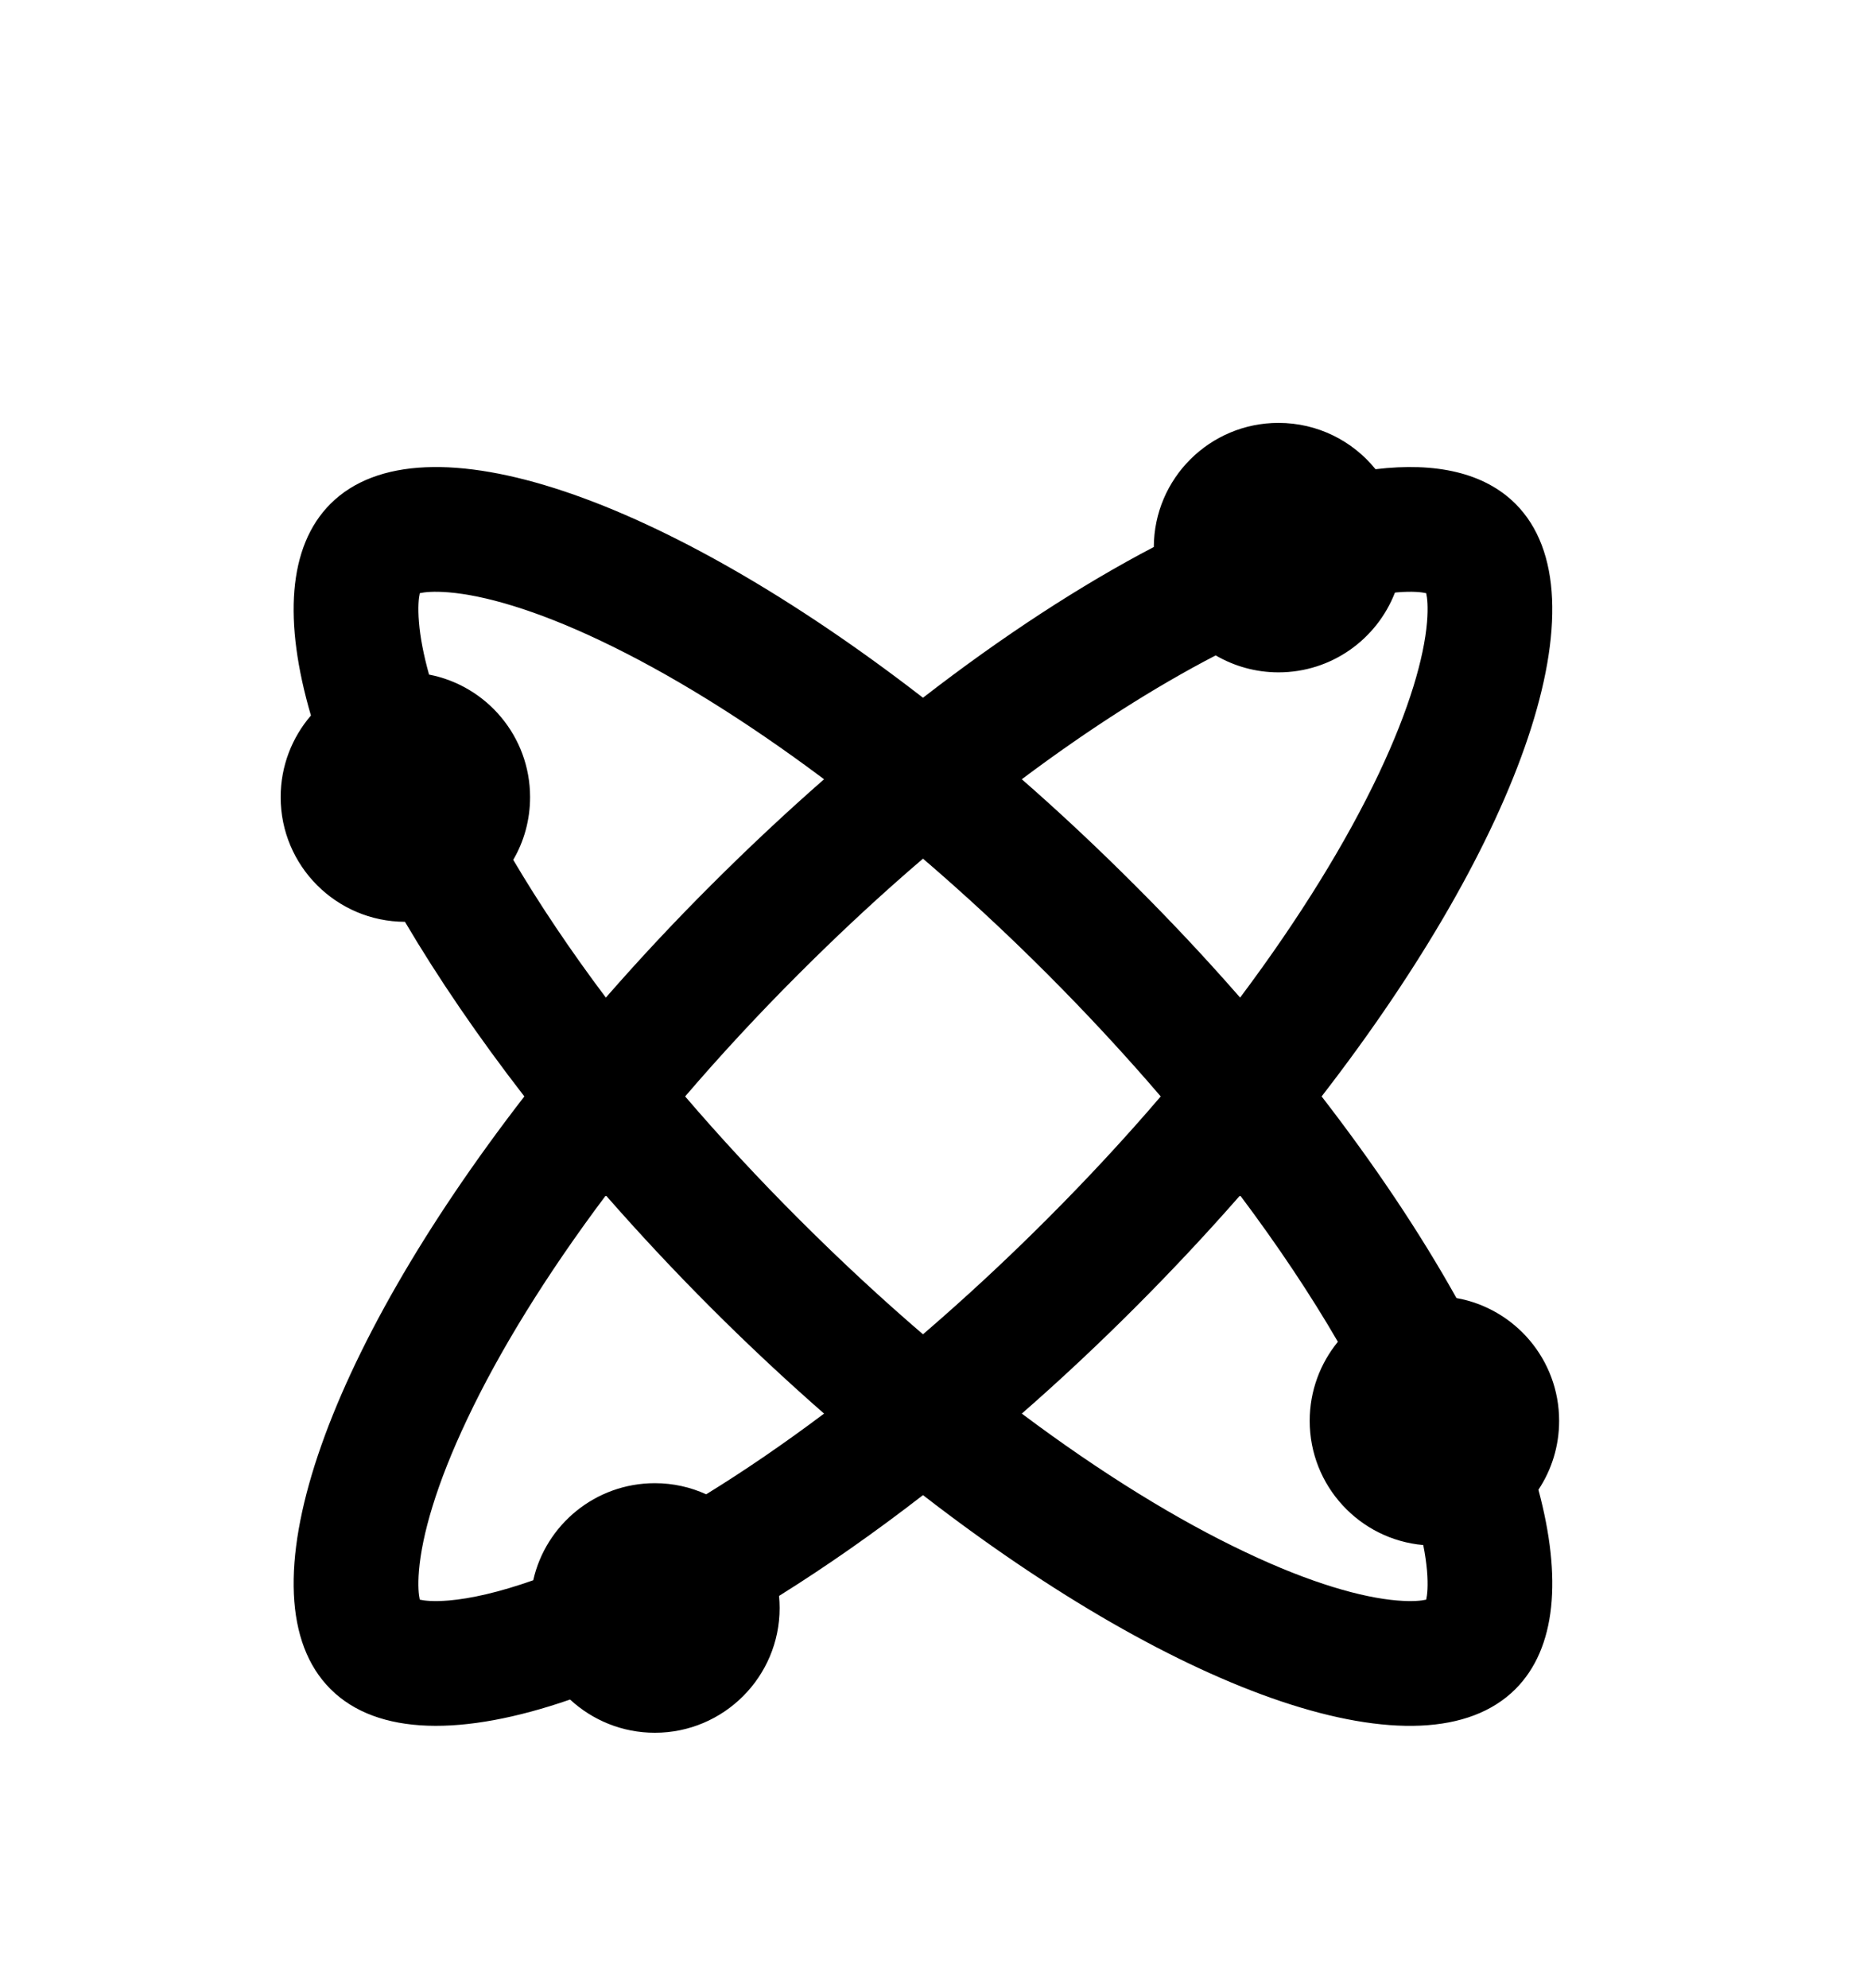 <svg width="16" height="17" viewBox="0 0 16 17" fill="none" xmlns="http://www.w3.org/2000/svg">
<path d="M12.96 4.308C12.693 4.042 12.28 3.95 11.763 4.012C11.567 3.77 11.268 3.616 10.933 3.616C10.346 3.616 9.869 4.09 9.867 4.677C9.244 5.003 8.575 5.438 7.893 5.966C5.683 4.256 3.612 3.523 2.826 4.308C2.461 4.673 2.424 5.315 2.659 6.118C2.498 6.305 2.4 6.549 2.4 6.816C2.4 7.404 2.876 7.88 3.463 7.882C3.747 8.363 4.089 8.865 4.484 9.375C2.774 11.585 2.04 13.656 2.826 14.442C3.226 14.842 3.96 14.848 4.875 14.532C5.066 14.708 5.32 14.816 5.6 14.816C6.189 14.816 6.667 14.338 6.667 13.749C6.667 13.714 6.665 13.68 6.662 13.646C7.062 13.396 7.475 13.108 7.893 12.784C10.102 14.494 12.174 15.228 12.96 14.442C13.308 14.093 13.358 13.492 13.156 12.738C13.268 12.569 13.333 12.367 13.333 12.149C13.333 11.624 12.954 11.188 12.455 11.099C12.148 10.549 11.76 9.967 11.302 9.375C13.012 7.165 13.745 5.094 12.96 4.308ZM11.441 11.473C11.29 11.658 11.2 11.893 11.2 12.149C11.2 12.706 11.627 13.163 12.171 13.211C12.187 13.29 12.197 13.363 12.203 13.429C12.214 13.561 12.205 13.638 12.196 13.678C12.156 13.687 12.079 13.696 11.947 13.685C11.648 13.66 11.211 13.538 10.653 13.273C10.073 12.999 9.42 12.598 8.738 12.087C9.061 11.805 9.383 11.504 9.702 11.185C10.021 10.866 10.323 10.543 10.605 10.221C10.93 10.654 11.21 11.075 11.441 11.473ZM4.533 6.816C4.533 6.296 4.161 5.863 3.669 5.768C3.621 5.596 3.593 5.446 3.583 5.321C3.572 5.189 3.581 5.112 3.59 5.072C3.63 5.063 3.707 5.054 3.839 5.065C4.138 5.09 4.575 5.212 5.133 5.477C5.713 5.752 6.365 6.152 7.047 6.663C6.725 6.945 6.402 7.247 6.083 7.566C5.764 7.884 5.463 8.207 5.181 8.53C4.876 8.124 4.611 7.728 4.389 7.352C4.481 7.195 4.533 7.011 4.533 6.816ZM6.039 12.777C5.905 12.716 5.757 12.682 5.6 12.682C5.092 12.682 4.667 13.037 4.56 13.512C4.268 13.615 4.026 13.669 3.839 13.685C3.707 13.696 3.63 13.687 3.59 13.678C3.581 13.638 3.572 13.561 3.583 13.429C3.608 13.13 3.73 12.693 3.995 12.135C4.269 11.555 4.67 10.902 5.181 10.221C5.463 10.543 5.764 10.866 6.083 11.185C6.402 11.504 6.725 11.805 7.047 12.087C6.702 12.346 6.364 12.577 6.039 12.777ZM11.929 5.067L11.947 5.065C12.079 5.054 12.156 5.063 12.196 5.072C12.205 5.112 12.214 5.189 12.203 5.321C12.178 5.62 12.055 6.057 11.791 6.615C11.516 7.195 11.116 7.848 10.605 8.53C10.323 8.207 10.021 7.884 9.702 7.566C9.383 7.247 9.061 6.945 8.738 6.663C9.321 6.226 9.883 5.87 10.396 5.604C10.554 5.696 10.738 5.749 10.933 5.749C11.387 5.749 11.774 5.466 11.929 5.067ZM9.926 9.375C9.626 9.726 9.299 10.079 8.948 10.43C8.597 10.781 8.243 11.108 7.893 11.409C7.542 11.108 7.189 10.781 6.838 10.43C6.486 10.079 6.16 9.726 5.859 9.375C6.16 9.024 6.486 8.671 6.838 8.32C7.189 7.969 7.542 7.642 7.893 7.342C8.243 7.642 8.597 7.969 8.948 8.32C9.299 8.671 9.626 9.025 9.926 9.375Z" fill="black"/>
</svg>
